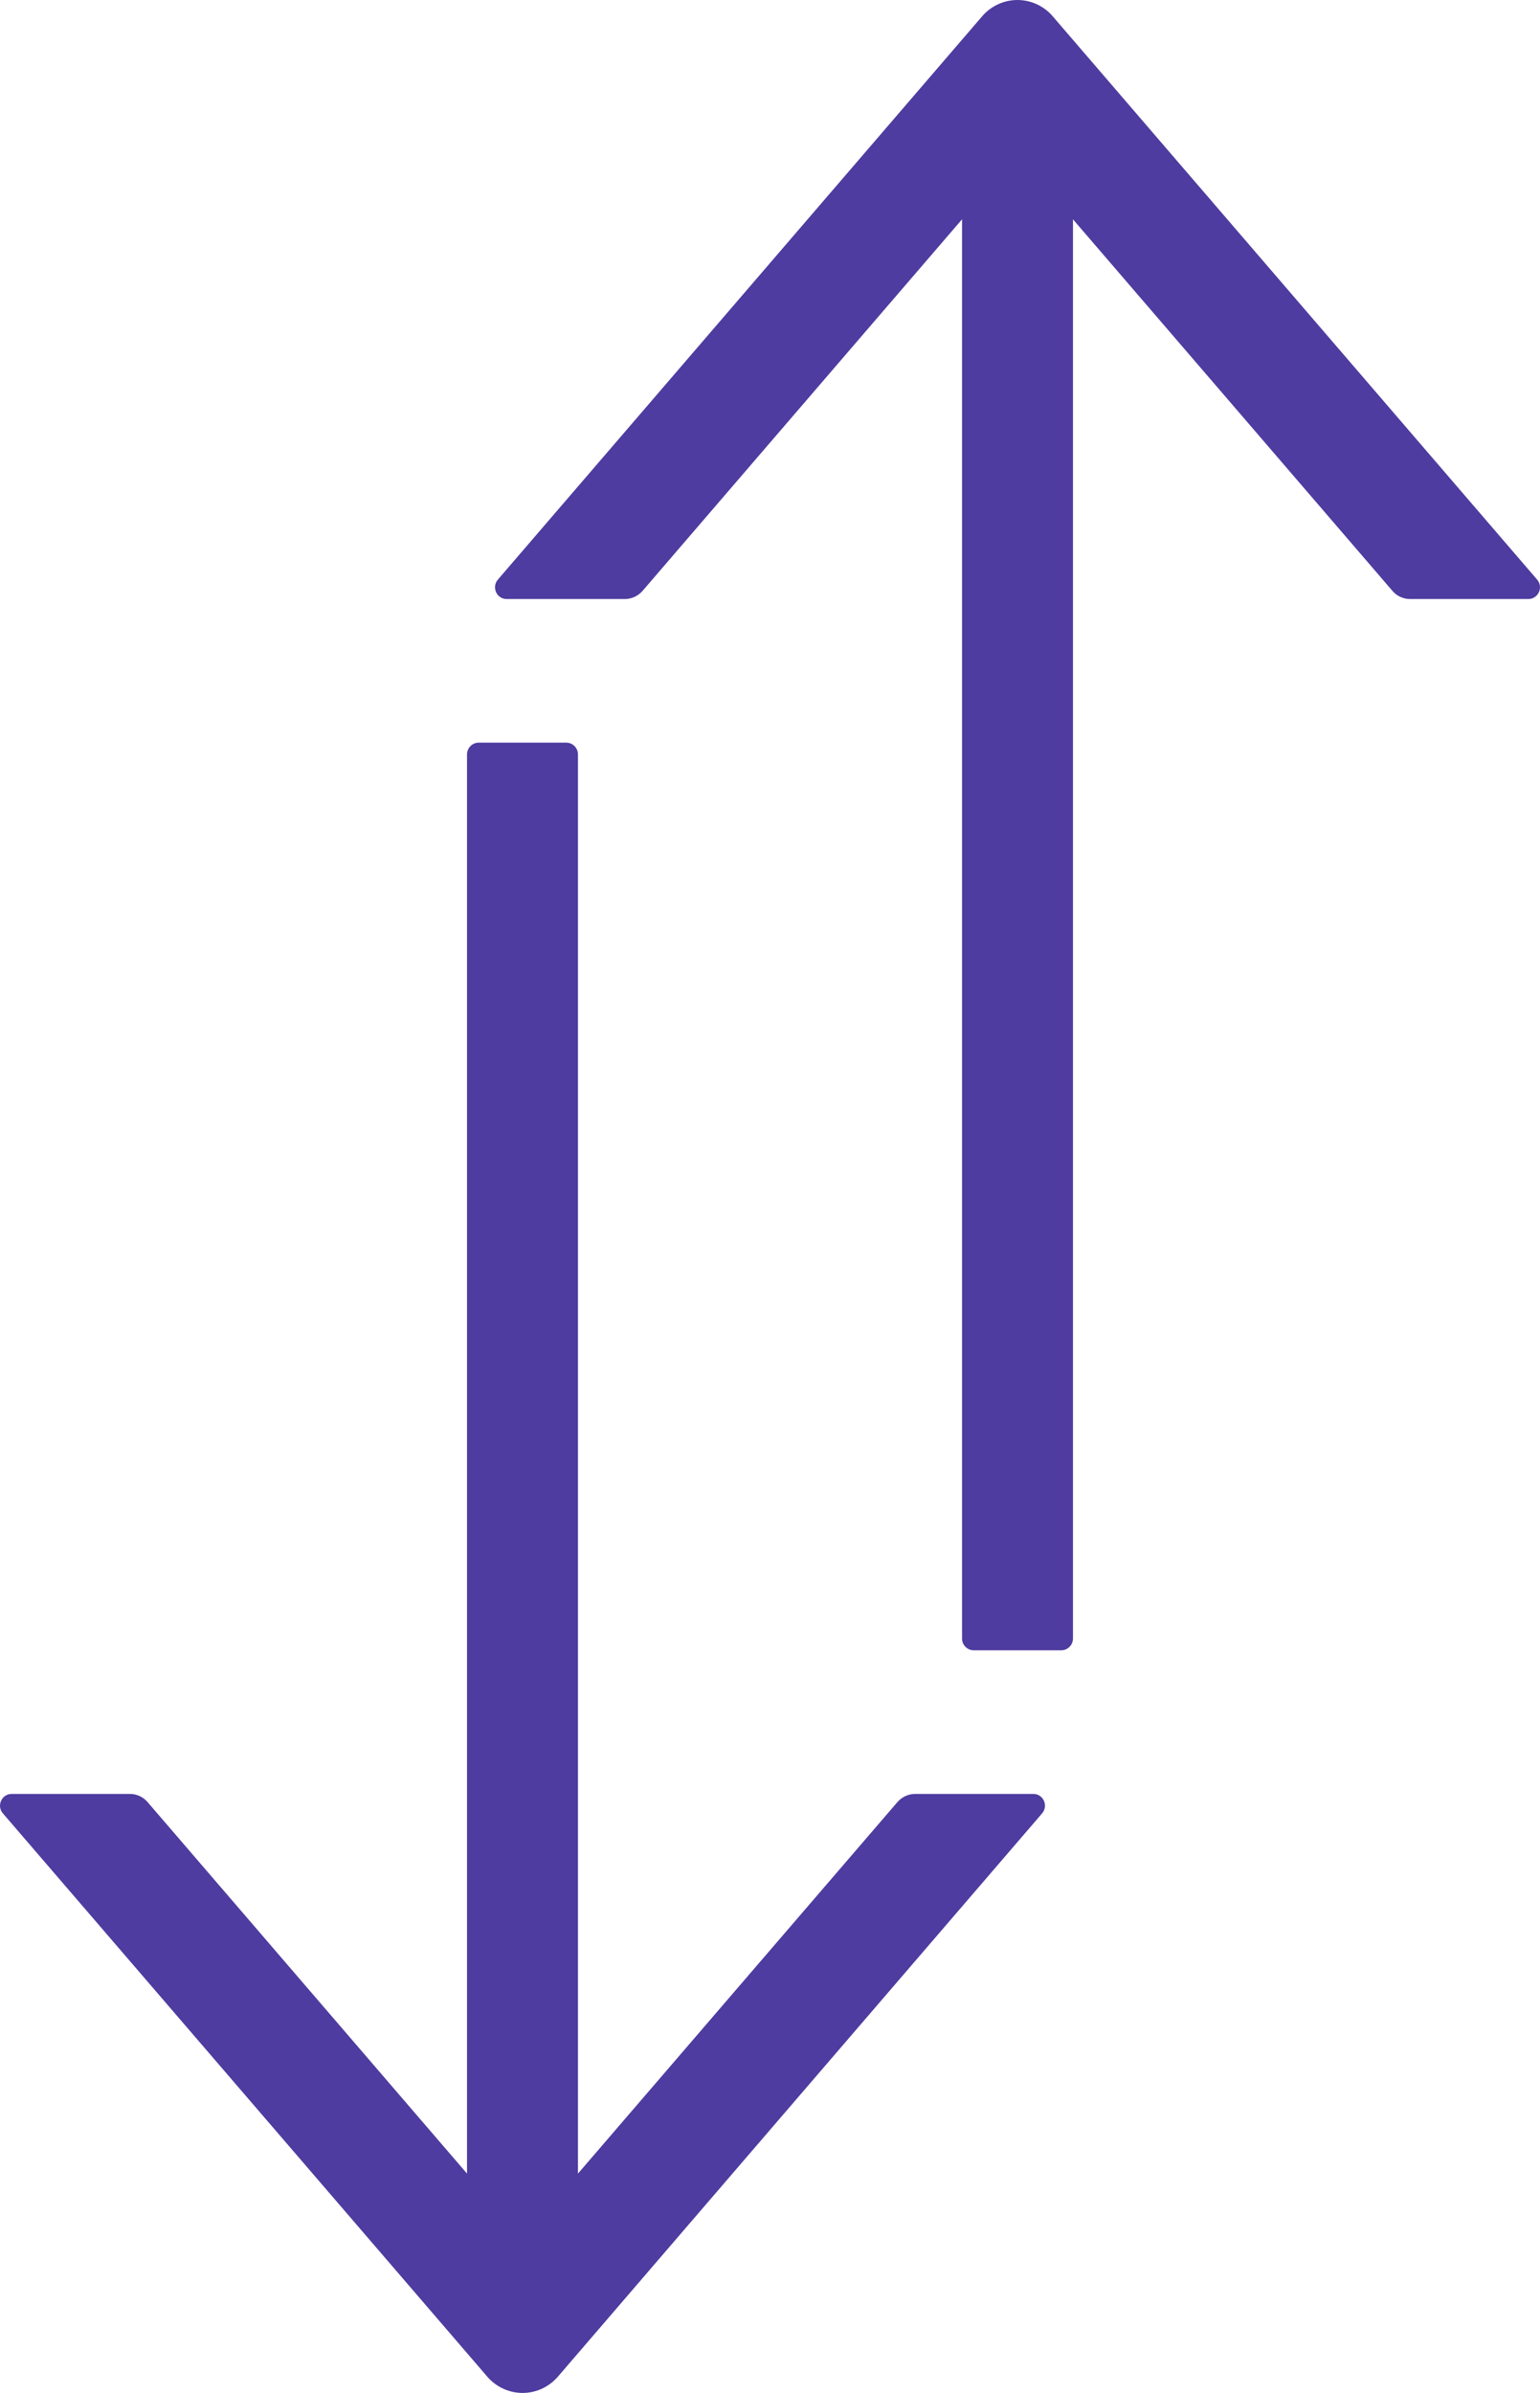 <svg width="56" height="87" viewBox="0 0 56 87" fill="none" xmlns="http://www.w3.org/2000/svg">
<path d="M18.423 21.779L22.722 21.779C22.967 21.779 23.2 21.672 23.365 21.484L34.983 7.974L34.983 59.572C34.983 59.807 35.174 60 35.408 60L38.592 60C38.826 60 39.017 59.807 39.017 59.572L39.017 7.974L50.635 21.484C50.795 21.672 51.028 21.779 51.278 21.779L55.577 21.779C55.938 21.779 56.134 21.345 55.895 21.072L38.279 0.59C38.12 0.405 37.923 0.256 37.702 0.155C37.481 0.053 37.24 3.56917e-06 36.997 3.54791e-06C36.754 3.52666e-06 36.514 0.053 36.293 0.155C36.072 0.256 35.875 0.405 35.716 0.59L18.105 21.072C17.866 21.351 18.062 21.779 18.423 21.779Z" fill="#4F3CA0"/>
<path d="M37.577 65.221L33.278 65.221C33.033 65.221 32.8 65.328 32.635 65.516L21.017 79.025L21.017 27.428C21.017 27.193 20.826 27 20.592 27L17.408 27C17.174 27 16.983 27.193 16.983 27.428L16.983 79.025L5.365 65.516C5.205 65.328 4.972 65.221 4.722 65.221L0.423 65.221C0.062 65.221 -0.134 65.655 0.105 65.928L17.721 86.41C17.88 86.595 18.077 86.743 18.298 86.845C18.519 86.947 18.759 87 19.003 87C19.246 87 19.486 86.947 19.707 86.845C19.928 86.743 20.125 86.595 20.285 86.41L37.895 65.928C38.134 65.65 37.938 65.221 37.577 65.221Z" fill="#4F3CA0"/>
</svg>
